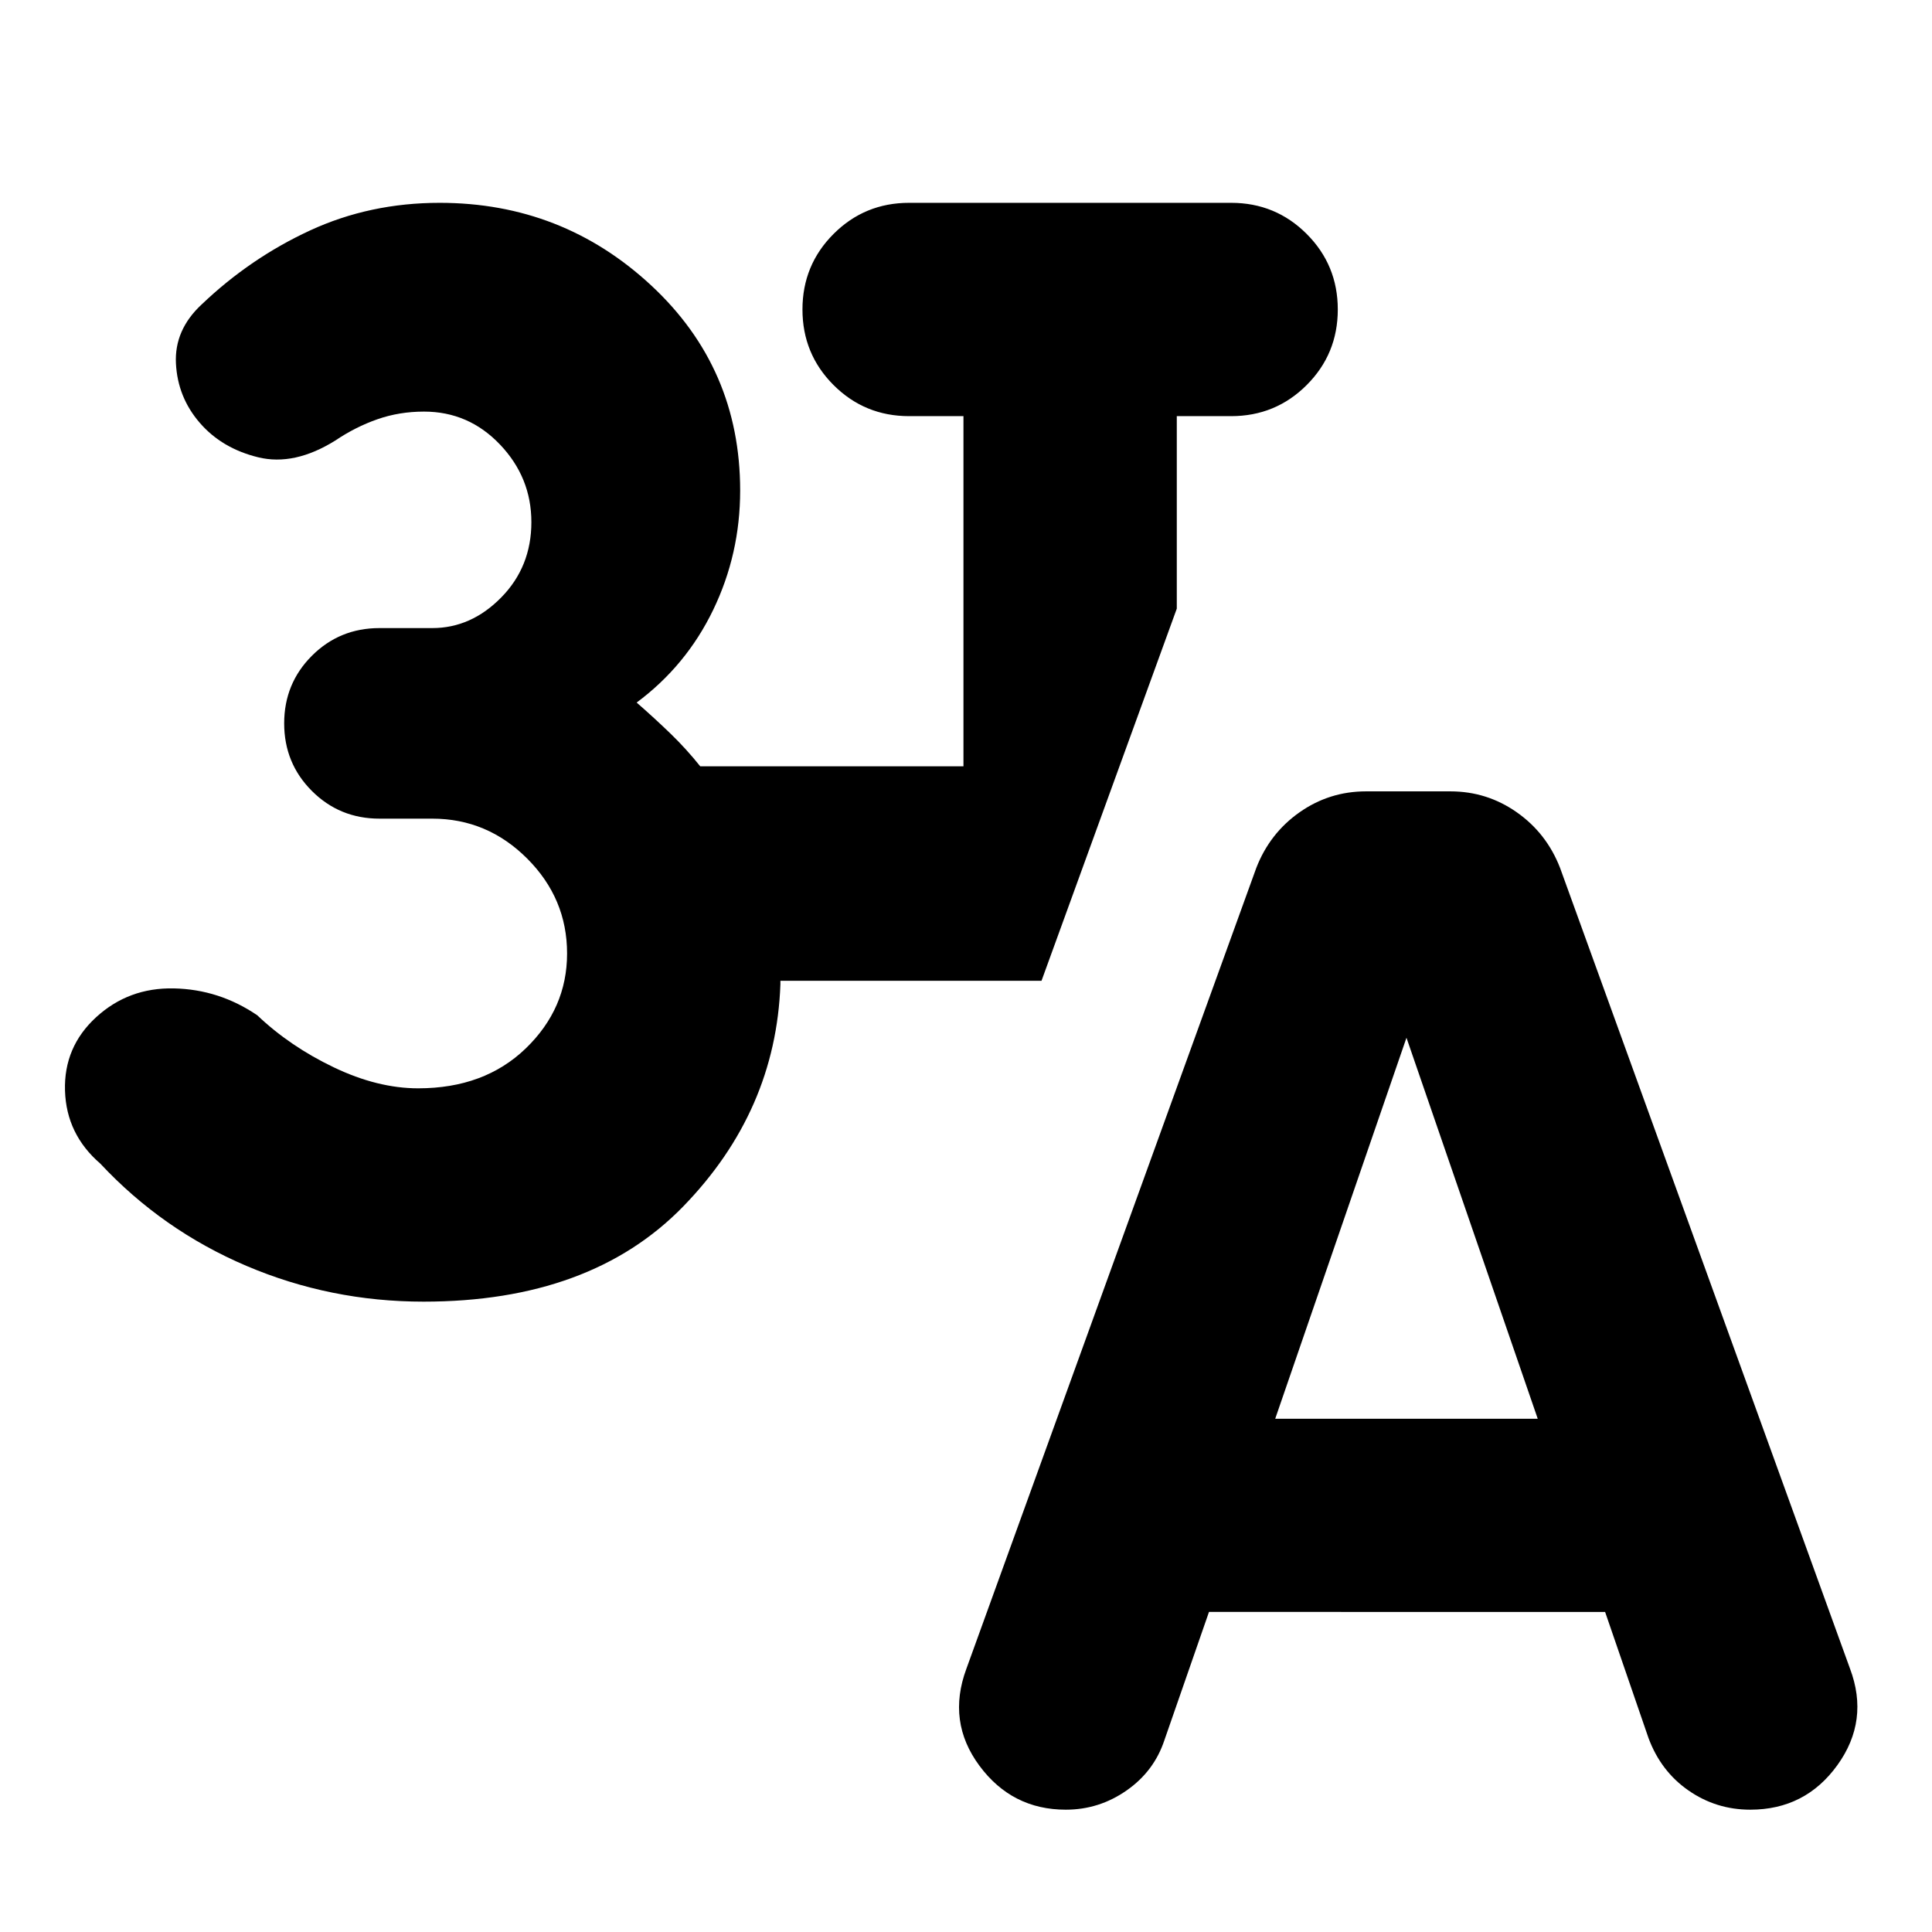 <svg xmlns="http://www.w3.org/2000/svg" height="24" viewBox="0 -960 960 960" width="24"><path d="M210.48-313.22q-46.26 0-88-17.76t-72.61-50.8q-16.91-14.57-17.57-36.28-.65-21.72 15.48-36.5 16.13-14.79 38.63-14.31 22.5.48 41.42 13.35 16.21 15.43 38.02 25.87 21.8 10.43 41.93 10.43 32.91 0 53.46-19.82 20.54-19.83 20.54-47.18t-19.83-47.17q-19.82-19.83-47.17-19.83h-26.22q-19.82 0-33.58-13.76-13.77-13.76-13.77-33.59 0-19.82 13.77-33.58 13.76-13.76 33.58-13.76h26.22q19.35 0 34.3-15.24 14.96-15.24 14.96-37.42 0-22.17-15.59-38.54-15.58-16.37-37.76-16.37-12.3 0-23.17 3.81-10.87 3.8-20.87 10.54-20.39 12.74-38.37 8.35-17.98-4.39-28.98-17.09t-11.87-29.46q-.87-16.76 12.83-29.45 24.13-23 53.82-36.72 29.7-13.72 64.4-13.72 60.95 0 105.13 41.07 44.17 41.06 44.17 101.89 0 31.52-13.39 59.28t-38.04 46.07q8.87 7.74 16.8 15.41 7.93 7.67 14.8 16.28h130.79v-174h-27q-22.09 0-37.55-15.45-15.45-15.46-15.45-37.55 0-22.08 15.45-37.54 15.46-15.46 37.55-15.46h160q22.08 0 37.54 15.46t15.46 37.54q0 22.09-15.46 37.55-15.46 15.45-37.54 15.45h-27v95.65l-67.22 184.92H387.78v1.74q-2.26 63-48.26 110.35-46 47.34-129.04 47.34Zm390.26 154.18-22.13 63.65q-5.13 15.52-18.81 25.06-13.67 9.55-30.19 9.55-26.78 0-42.96-21.87-16.17-21.87-6.48-48.09l144.09-398.04q6.7-17.22 21.5-27.61t33.02-10.39h41.87q18.22 0 33.02 10.39 14.81 10.39 21.51 27.61l144.08 397.91q9.7 25.78-6.26 47.94-15.96 22.15-43.3 22.15-16.96 0-30.7-9.55-13.74-9.54-19.87-26.06l-21.56-62.65H600.74Zm32.91-96h130.44l-65.22-189.31-65.22 189.31Z"/></svg>